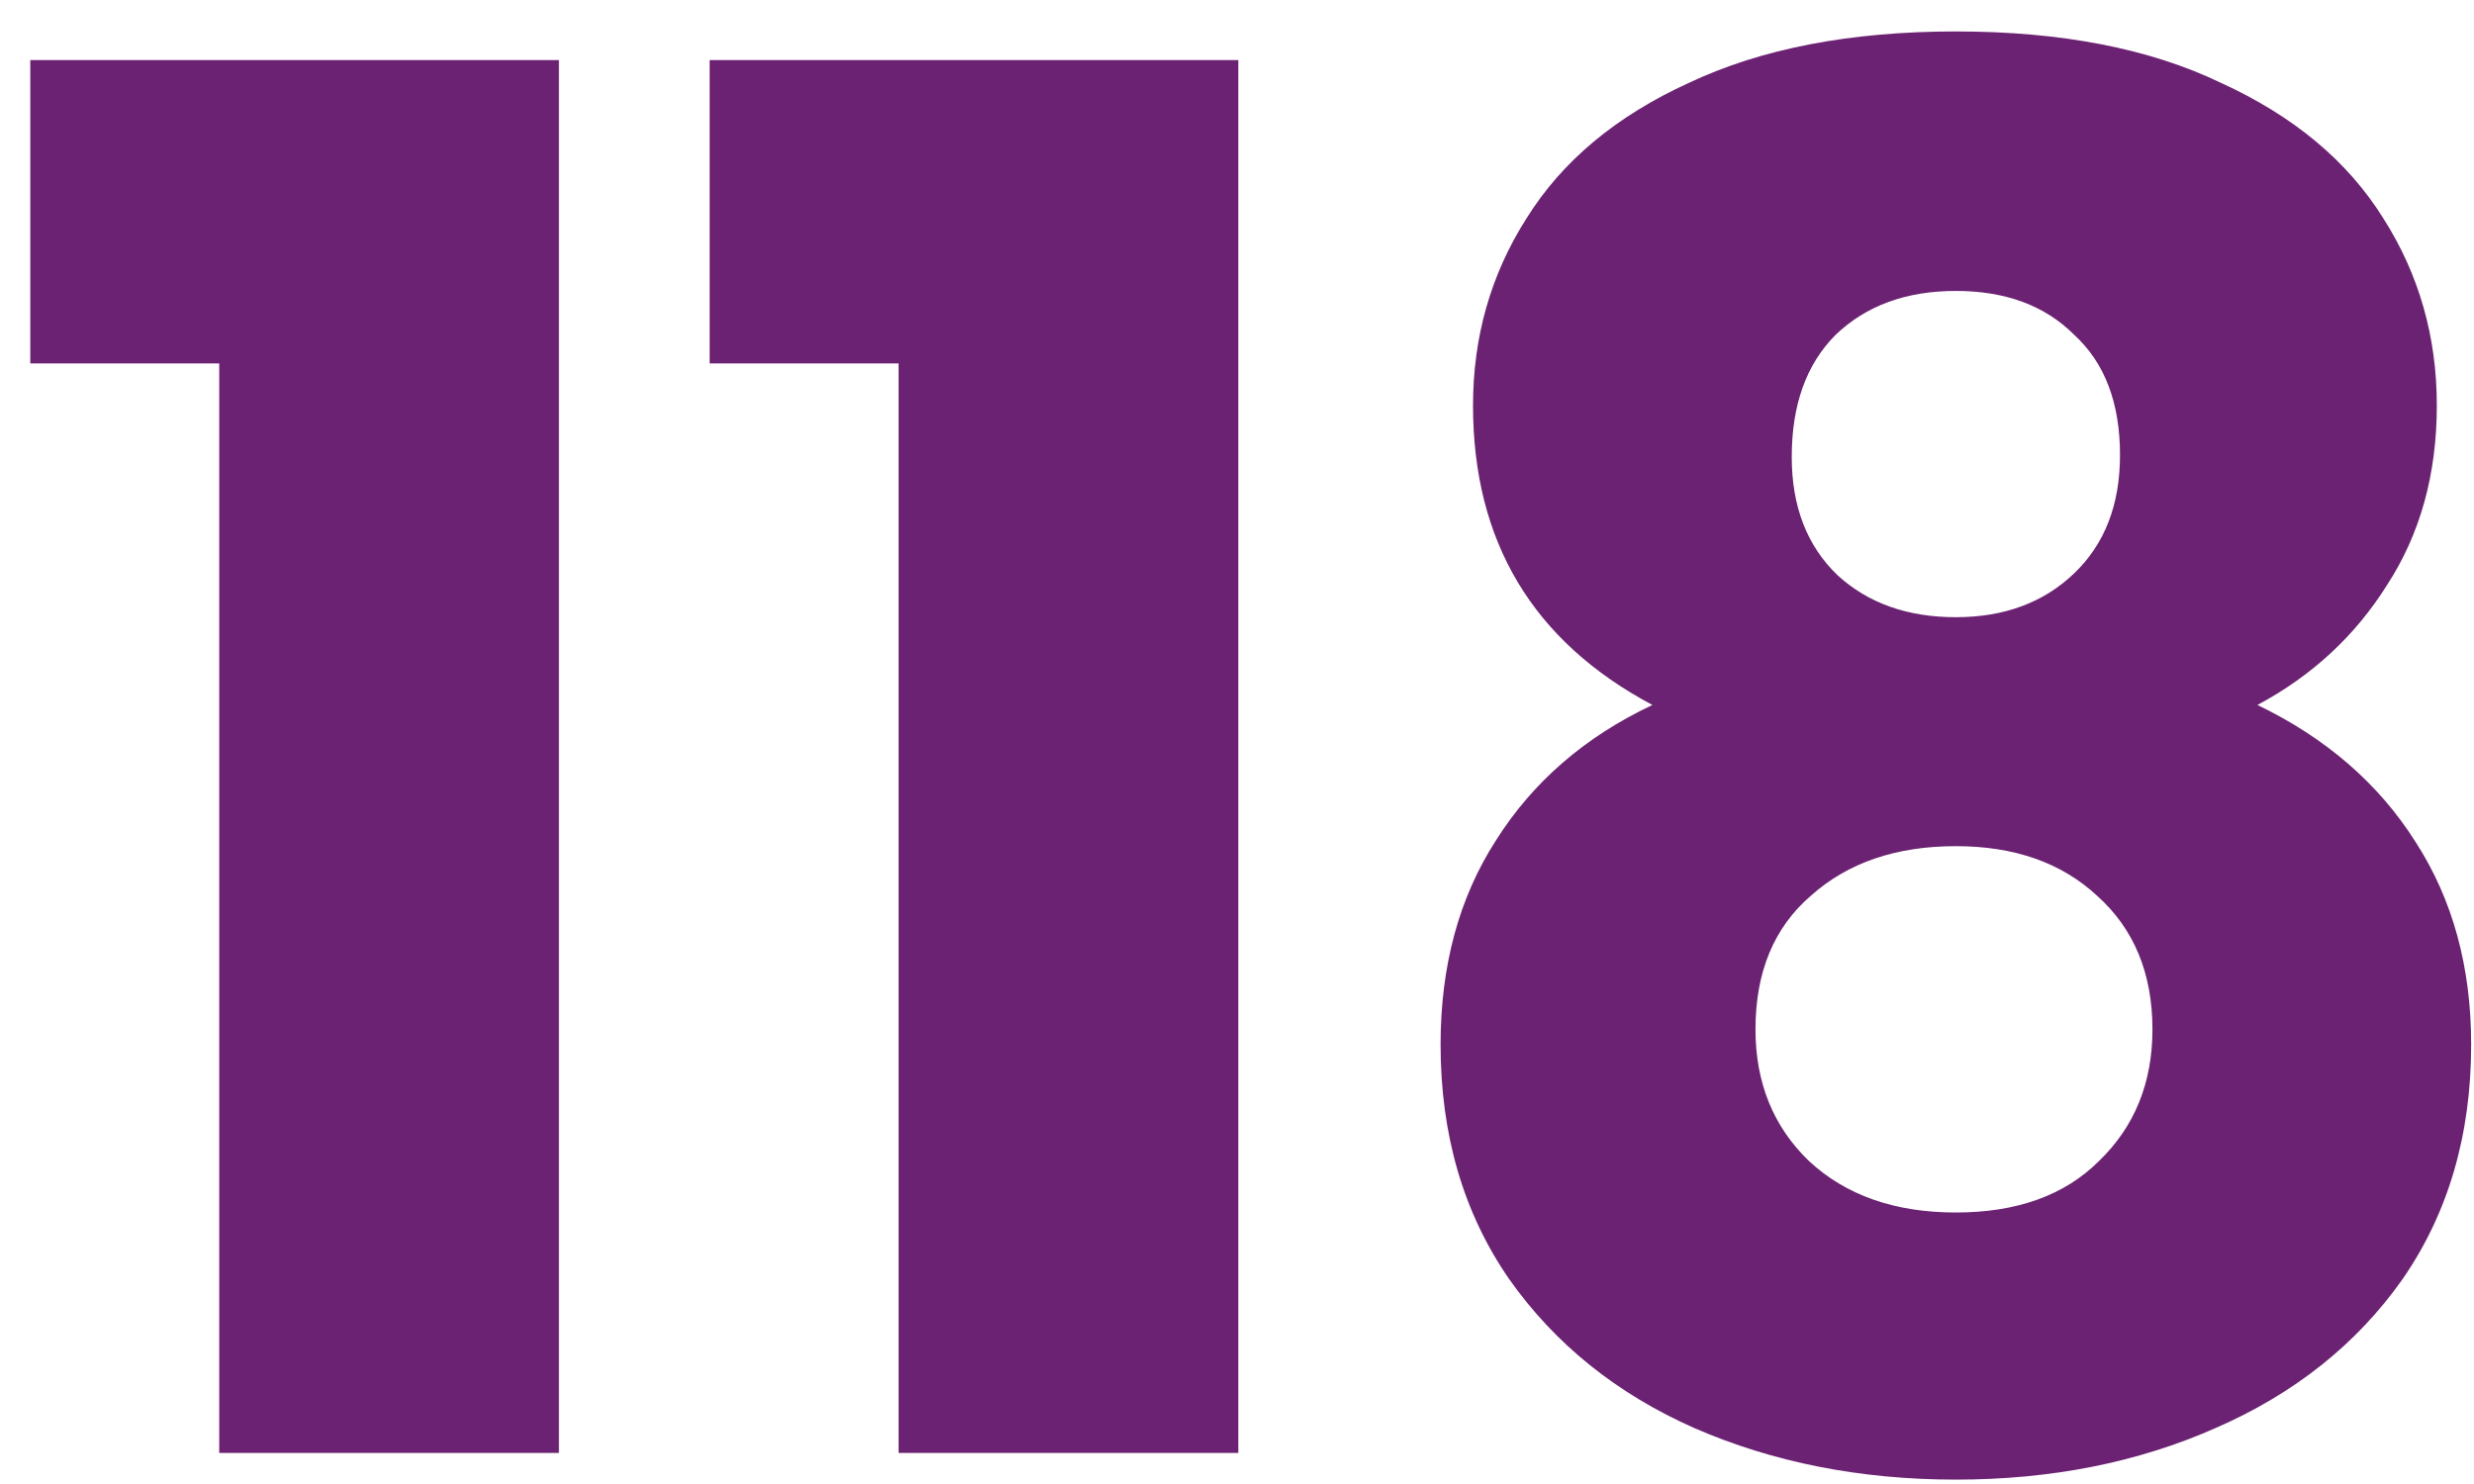 <svg width="70" height="42" viewBox="0 0 70 42" fill="none" xmlns="http://www.w3.org/2000/svg">
<path d="M0.857 10.286V1.7H15.815V41.12H6.203V10.286H0.857ZM20.079 10.286V1.7H35.037V41.12H25.425V10.286H20.079ZM46.754 19.952C43.37 18.152 41.678 15.326 41.678 11.474C41.678 9.53 42.182 7.766 43.19 6.182C44.198 4.562 45.728 3.284 47.78 2.348C49.832 1.376 52.352 0.89 55.34 0.89C58.328 0.89 60.83 1.376 62.846 2.348C64.898 3.284 66.428 4.562 67.436 6.182C68.444 7.766 68.948 9.53 68.948 11.474C68.948 13.418 68.48 15.11 67.544 16.55C66.644 17.99 65.42 19.124 63.872 19.952C65.816 20.888 67.31 22.184 68.354 23.84C69.398 25.46 69.92 27.368 69.92 29.564C69.92 32.12 69.272 34.334 67.976 36.206C66.68 38.042 64.916 39.446 62.684 40.418C60.488 41.39 58.04 41.876 55.34 41.876C52.64 41.876 50.174 41.39 47.942 40.418C45.746 39.446 44 38.042 42.704 36.206C41.408 34.334 40.76 32.12 40.76 29.564C40.76 27.332 41.282 25.406 42.326 23.786C43.37 22.13 44.846 20.852 46.754 19.952ZM59.984 12.878C59.984 11.402 59.552 10.268 58.688 9.476C57.86 8.648 56.744 8.234 55.34 8.234C53.936 8.234 52.802 8.648 51.938 9.476C51.11 10.304 50.696 11.456 50.696 12.932C50.696 14.336 51.128 15.452 51.992 16.28C52.856 17.072 53.972 17.468 55.34 17.468C56.708 17.468 57.824 17.054 58.688 16.226C59.552 15.398 59.984 14.282 59.984 12.878ZM55.34 23.948C53.648 23.948 52.28 24.416 51.236 25.352C50.192 26.252 49.67 27.512 49.67 29.132C49.67 30.644 50.174 31.886 51.182 32.858C52.226 33.83 53.612 34.316 55.34 34.316C57.068 34.316 58.418 33.83 59.39 32.858C60.398 31.886 60.902 30.644 60.902 29.132C60.902 27.548 60.38 26.288 59.336 25.352C58.328 24.416 56.996 23.948 55.34 23.948Z" fill="#6B2272"/>
</svg>
